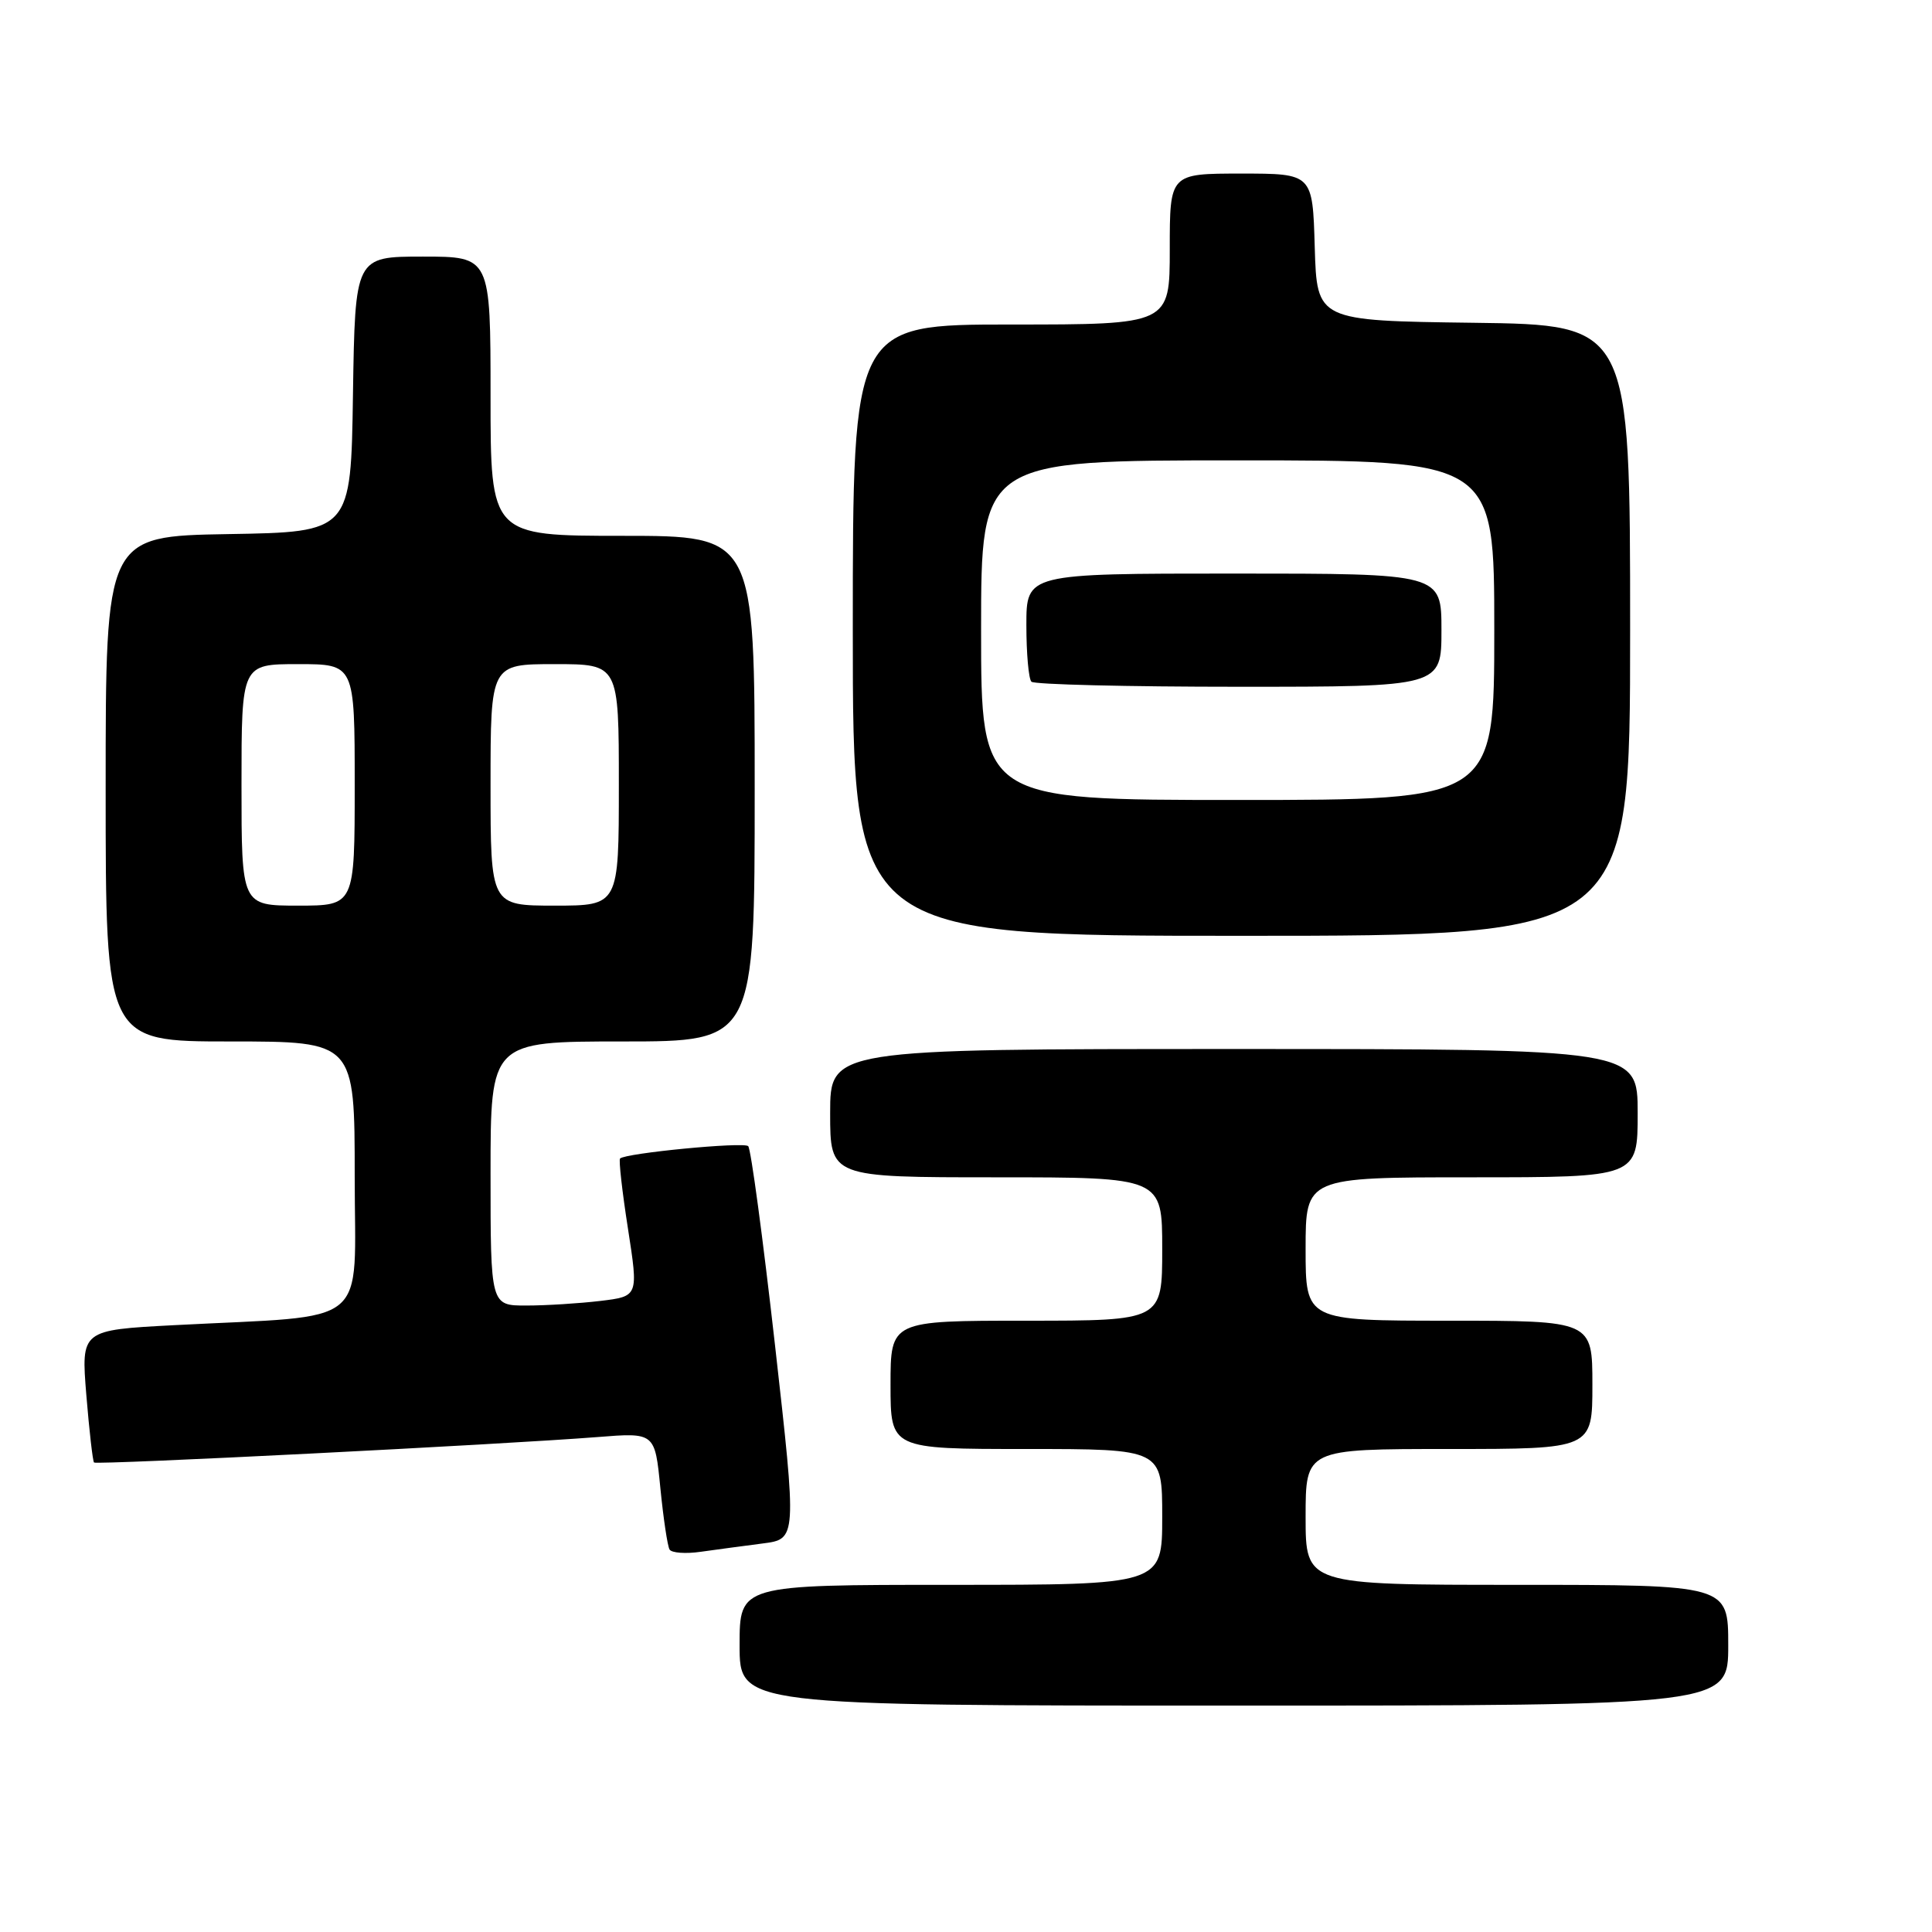 <?xml version="1.0" encoding="UTF-8" standalone="no"?>
<!DOCTYPE svg PUBLIC "-//W3C//DTD SVG 1.1//EN" "http://www.w3.org/Graphics/SVG/1.1/DTD/svg11.dtd" >
<svg xmlns="http://www.w3.org/2000/svg" xmlns:xlink="http://www.w3.org/1999/xlink" version="1.1" viewBox="0 0 256 256">
 <g >
 <path fill="currentColor"
d=" M 229.00 218.00 C 229.00 210.00 229.00 210.00 201.00 210.00 C 173.00 210.00 173.00 210.00 173.00 201.00 C 173.00 192.00 173.00 192.00 192.00 192.00 C 211.00 192.00 211.00 192.00 211.00 183.50 C 211.00 175.00 211.00 175.00 192.00 175.00 C 173.00 175.00 173.00 175.00 173.00 165.50 C 173.00 156.00 173.00 156.00 195.00 156.00 C 217.00 156.00 217.00 156.00 217.00 147.50 C 217.00 139.00 217.00 139.00 163.50 139.00 C 110.00 139.00 110.00 139.00 110.00 147.50 C 110.00 156.00 110.00 156.00 132.00 156.00 C 154.00 156.00 154.00 156.00 154.00 165.50 C 154.00 175.00 154.00 175.00 136.00 175.00 C 118.00 175.00 118.00 175.00 118.00 183.50 C 118.00 192.00 118.00 192.00 136.00 192.00 C 154.00 192.00 154.00 192.00 154.00 201.00 C 154.00 210.00 154.00 210.00 126.00 210.00 C 98.00 210.00 98.00 210.00 98.00 218.00 C 98.00 226.00 98.00 226.00 163.50 226.00 C 229.00 226.00 229.00 226.00 229.00 218.00 Z  M 101.04 204.52 C 105.59 203.94 105.59 203.94 102.69 178.22 C 101.09 164.07 99.50 152.22 99.14 151.87 C 98.54 151.28 82.89 152.79 82.16 153.51 C 81.97 153.70 82.44 157.88 83.21 162.81 C 84.60 171.77 84.60 171.77 79.55 172.38 C 76.77 172.71 72.36 172.99 69.75 172.99 C 65.00 173.00 65.00 173.00 65.00 155.50 C 65.00 138.00 65.00 138.00 82.50 138.00 C 100.00 138.00 100.00 138.00 100.00 104.50 C 100.00 71.00 100.00 71.00 82.50 71.00 C 65.00 71.00 65.00 71.00 65.00 52.50 C 65.00 34.00 65.00 34.00 56.02 34.00 C 47.05 34.00 47.05 34.00 46.77 52.25 C 46.50 70.50 46.50 70.50 30.25 70.77 C 14.00 71.05 14.00 71.05 14.00 104.52 C 14.00 138.00 14.00 138.00 30.50 138.00 C 47.00 138.00 47.00 138.00 47.00 155.90 C 47.00 176.26 49.49 174.21 23.12 175.59 C 10.74 176.24 10.74 176.24 11.44 184.86 C 11.83 189.60 12.29 193.62 12.46 193.79 C 12.80 194.13 66.52 191.41 79.14 190.42 C 86.78 189.81 86.78 189.81 87.50 197.16 C 87.90 201.20 88.45 204.87 88.72 205.32 C 88.99 205.77 90.85 205.91 92.85 205.62 C 94.86 205.34 98.54 204.84 101.04 204.52 Z  M 216.00 83.52 C 216.00 43.04 216.00 43.04 195.25 42.77 C 174.50 42.50 174.50 42.50 174.21 32.75 C 173.93 23.00 173.93 23.00 164.46 23.00 C 155.00 23.00 155.00 23.00 155.00 33.00 C 155.00 43.00 155.00 43.00 134.00 43.00 C 113.00 43.00 113.00 43.00 113.00 83.50 C 113.00 124.00 113.00 124.00 164.50 124.00 C 216.00 124.00 216.00 124.00 216.00 83.52 Z  M 32.00 104.00 C 32.00 88.00 32.00 88.00 39.50 88.00 C 47.00 88.00 47.00 88.00 47.00 104.00 C 47.00 120.00 47.00 120.00 39.50 120.00 C 32.00 120.00 32.00 120.00 32.00 104.00 Z  M 65.00 104.00 C 65.00 88.00 65.00 88.00 73.50 88.00 C 82.00 88.00 82.00 88.00 82.00 104.00 C 82.00 120.00 82.00 120.00 73.50 120.00 C 65.00 120.00 65.00 120.00 65.00 104.00 Z  M 130.00 83.50 C 130.00 61.00 130.00 61.00 164.00 61.00 C 198.00 61.00 198.00 61.00 198.00 83.50 C 198.00 106.00 198.00 106.00 164.00 106.00 C 130.00 106.00 130.00 106.00 130.00 83.50 Z  M 191.00 83.50 C 191.00 76.00 191.00 76.00 163.50 76.00 C 136.00 76.00 136.00 76.00 136.00 82.83 C 136.00 86.59 136.30 89.97 136.67 90.33 C 137.03 90.70 149.41 91.00 164.17 91.00 C 191.00 91.00 191.00 91.00 191.00 83.50 Z "/>
</g>
</svg>